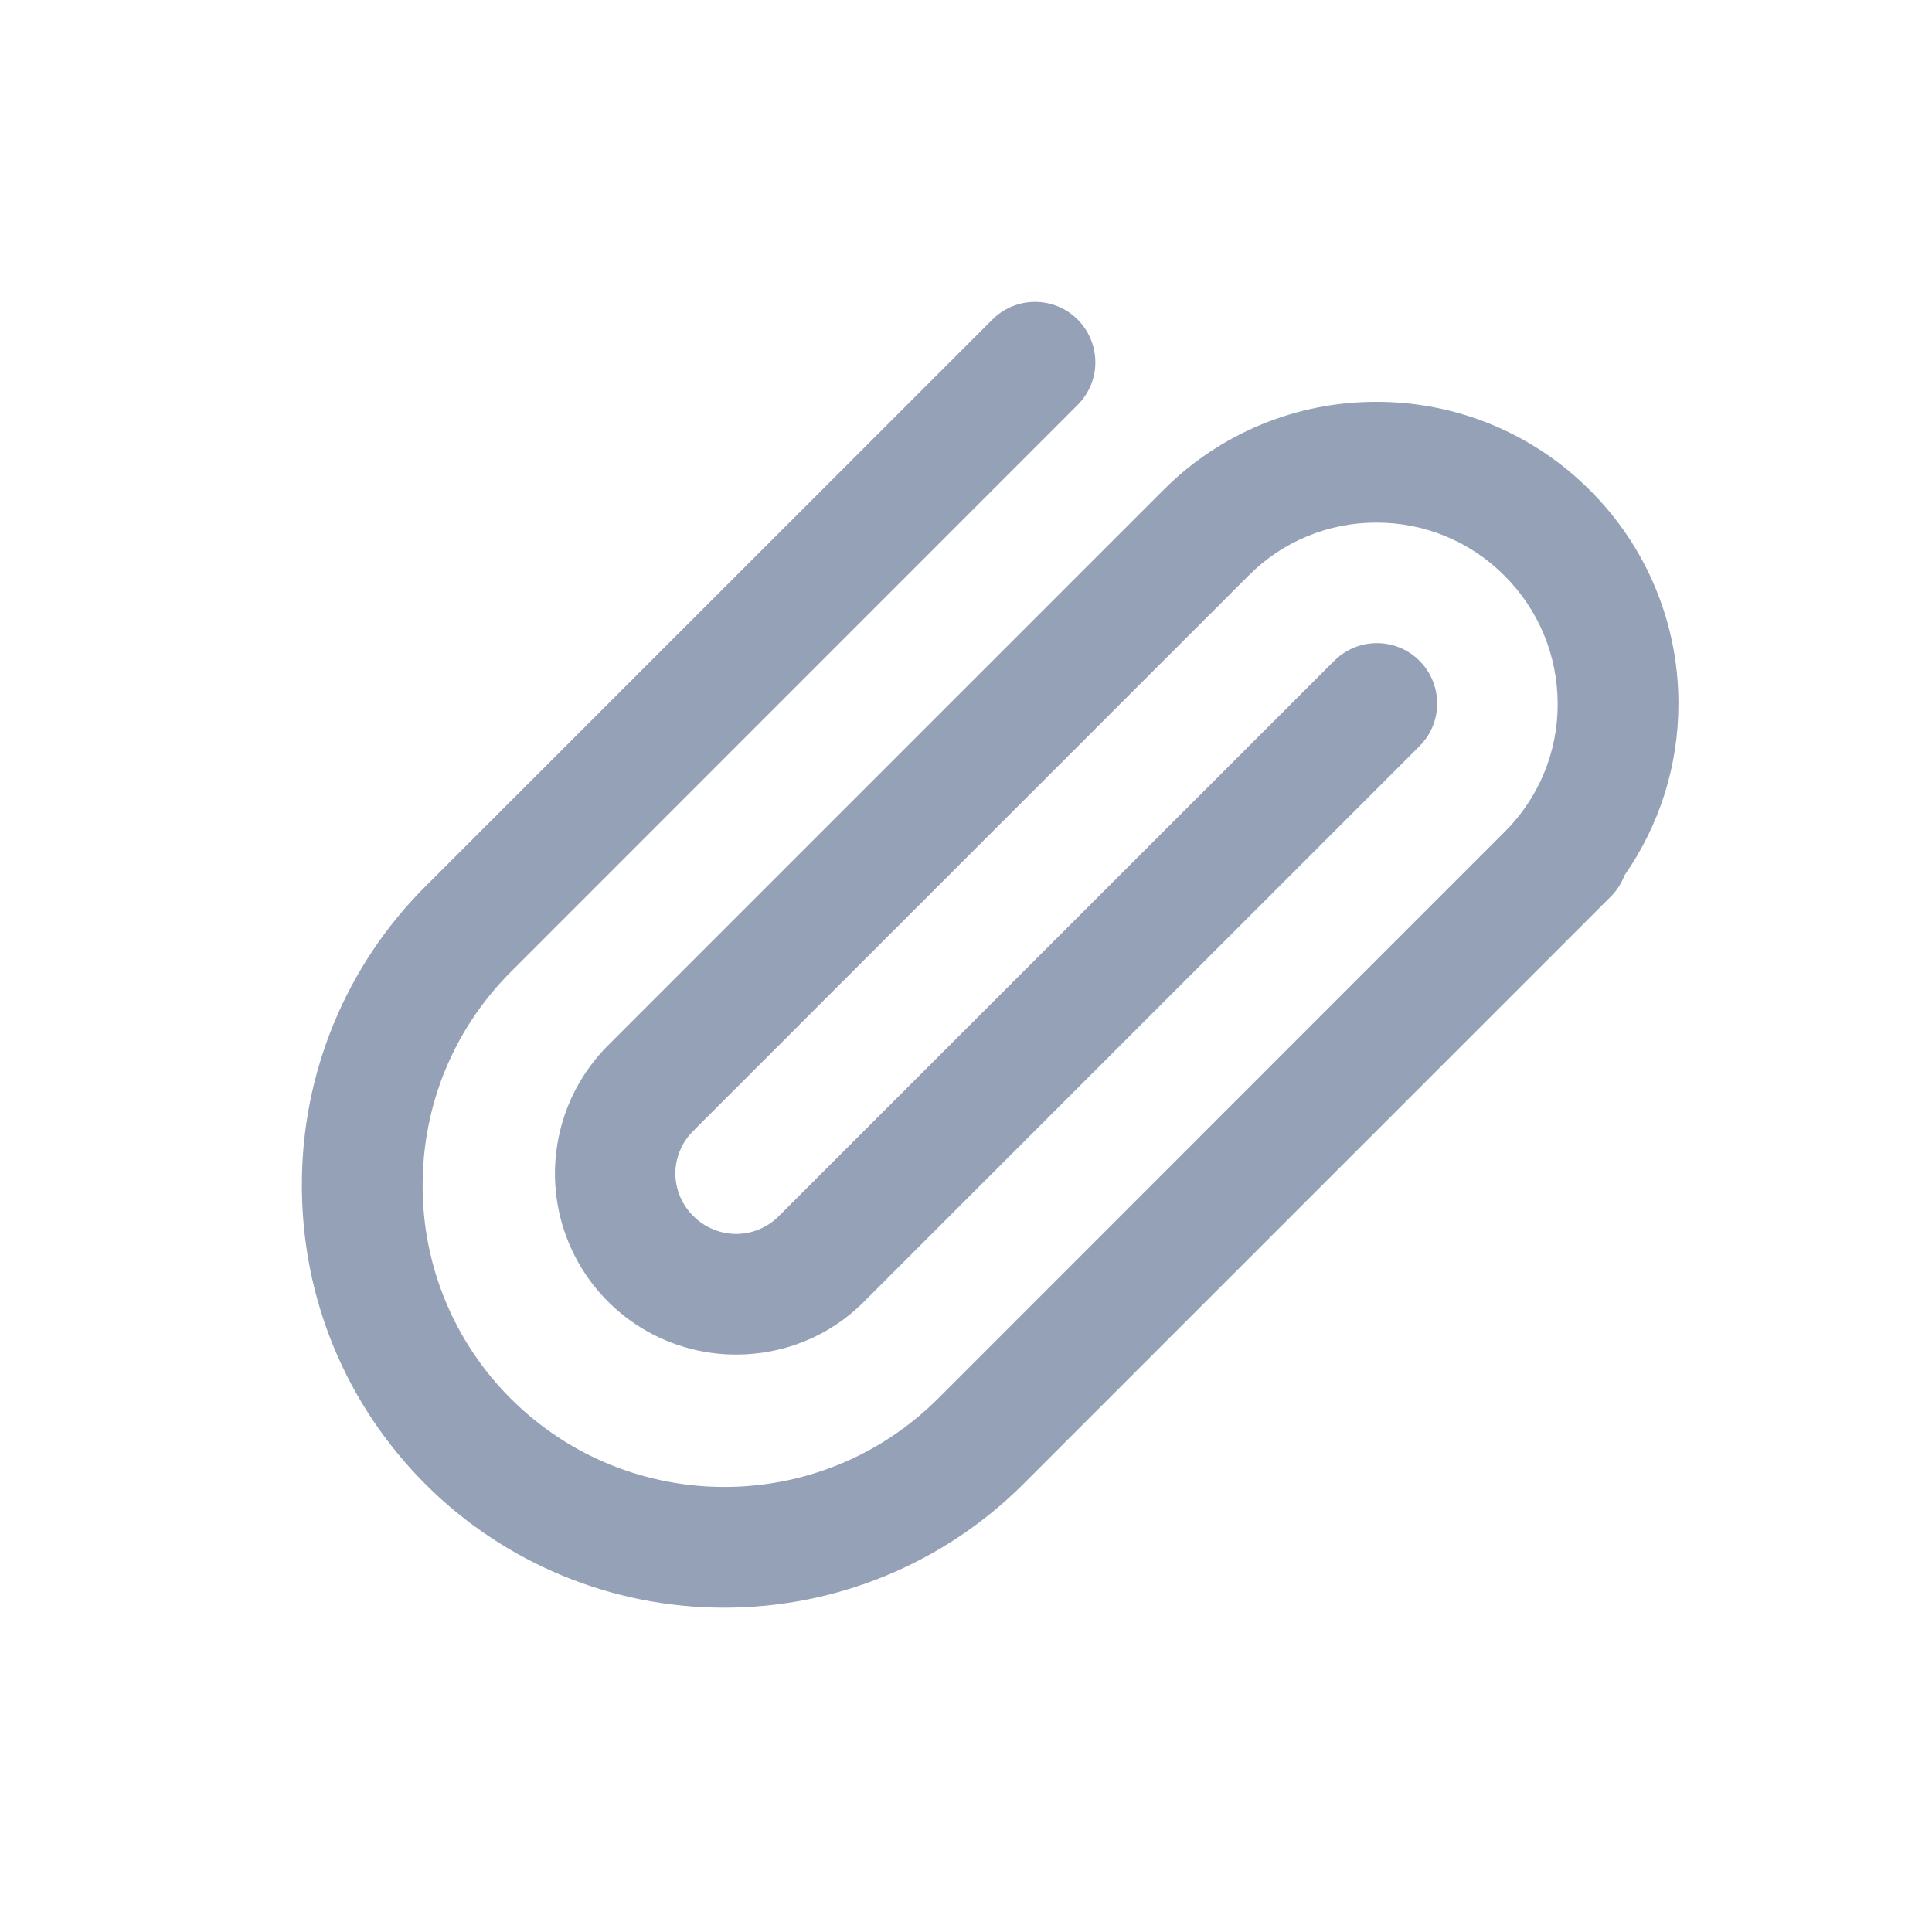 <?xml version="1.0" encoding="UTF-8"?>
<svg width="16px" height="16px" viewBox="0 0 16 16" version="1.1" xmlns="http://www.w3.org/2000/svg" xmlns:xlink="http://www.w3.org/1999/xlink">
    <!-- Generator: Sketch 60.1 (88133) - https://sketch.com -->
    <title>Rectangle</title>
    <desc>Created with Sketch.</desc>
    <g id="1.0" stroke="none" stroke-width="1" fill="none" fill-rule="evenodd">
        <g id="切图" transform="translate(-12, -58)" fill-rule="nonzero">
            <g id="accessory" transform="translate(12, 58)">
                <rect id="Rectangle" fill="#000000" opacity="0" x="0" y="0" width="16" height="16"></rect>
                <path d="M13.168,4.061 C12.7,3.591 12.064,3.327 11.401,3.328 L11.399,3.328 C10.737,3.326 10.103,3.589 9.636,4.057 L9.635,4.058 L5.033,8.66 C4.605,9.09 4.478,9.735 4.711,10.295 C4.944,10.855 5.491,11.219 6.098,11.218 C6.481,11.218 6.864,11.073 7.154,10.781 L11.756,6.179 C11.882,6.053 11.932,5.869 11.885,5.697 C11.839,5.524 11.704,5.389 11.532,5.343 C11.359,5.297 11.175,5.346 11.049,5.473 L6.447,10.074 C6.354,10.167 6.227,10.219 6.095,10.219 C5.963,10.218 5.836,10.165 5.743,10.072 C5.648,9.979 5.594,9.852 5.593,9.72 C5.593,9.587 5.646,9.46 5.74,9.367 L10.341,4.766 C10.621,4.484 11.002,4.327 11.399,4.328 L11.4,4.328 C11.798,4.327 12.18,4.486 12.46,4.768 C12.743,5.051 12.899,5.428 12.9,5.828 C12.902,6.225 12.744,6.607 12.463,6.887 L11.22,8.13 L11.213,8.137 L7.769,11.582 C6.791,12.558 5.209,12.558 4.231,11.584 C3.761,11.116 3.498,10.479 3.5,9.816 C3.5,9.147 3.76,8.518 4.233,8.046 L8.925,3.353 C9.051,3.227 9.101,3.043 9.054,2.871 C9.008,2.698 8.873,2.563 8.701,2.517 C8.528,2.471 8.344,2.52 8.218,2.647 L3.526,7.338 C2.867,7.994 2.498,8.886 2.5,9.816 C2.5,10.752 2.864,11.631 3.523,12.291 C4.179,12.947 5.07,13.315 5.997,13.314 C6.927,13.315 7.819,12.946 8.476,12.289 L13.342,7.423 C13.391,7.373 13.429,7.314 13.453,7.25 C13.742,6.835 13.9,6.345 13.9,5.827 C13.901,5.164 13.637,4.528 13.168,4.061" id="Path" fill="#95A1B7"></path>
            </g>
        </g>
    </g>
</svg>